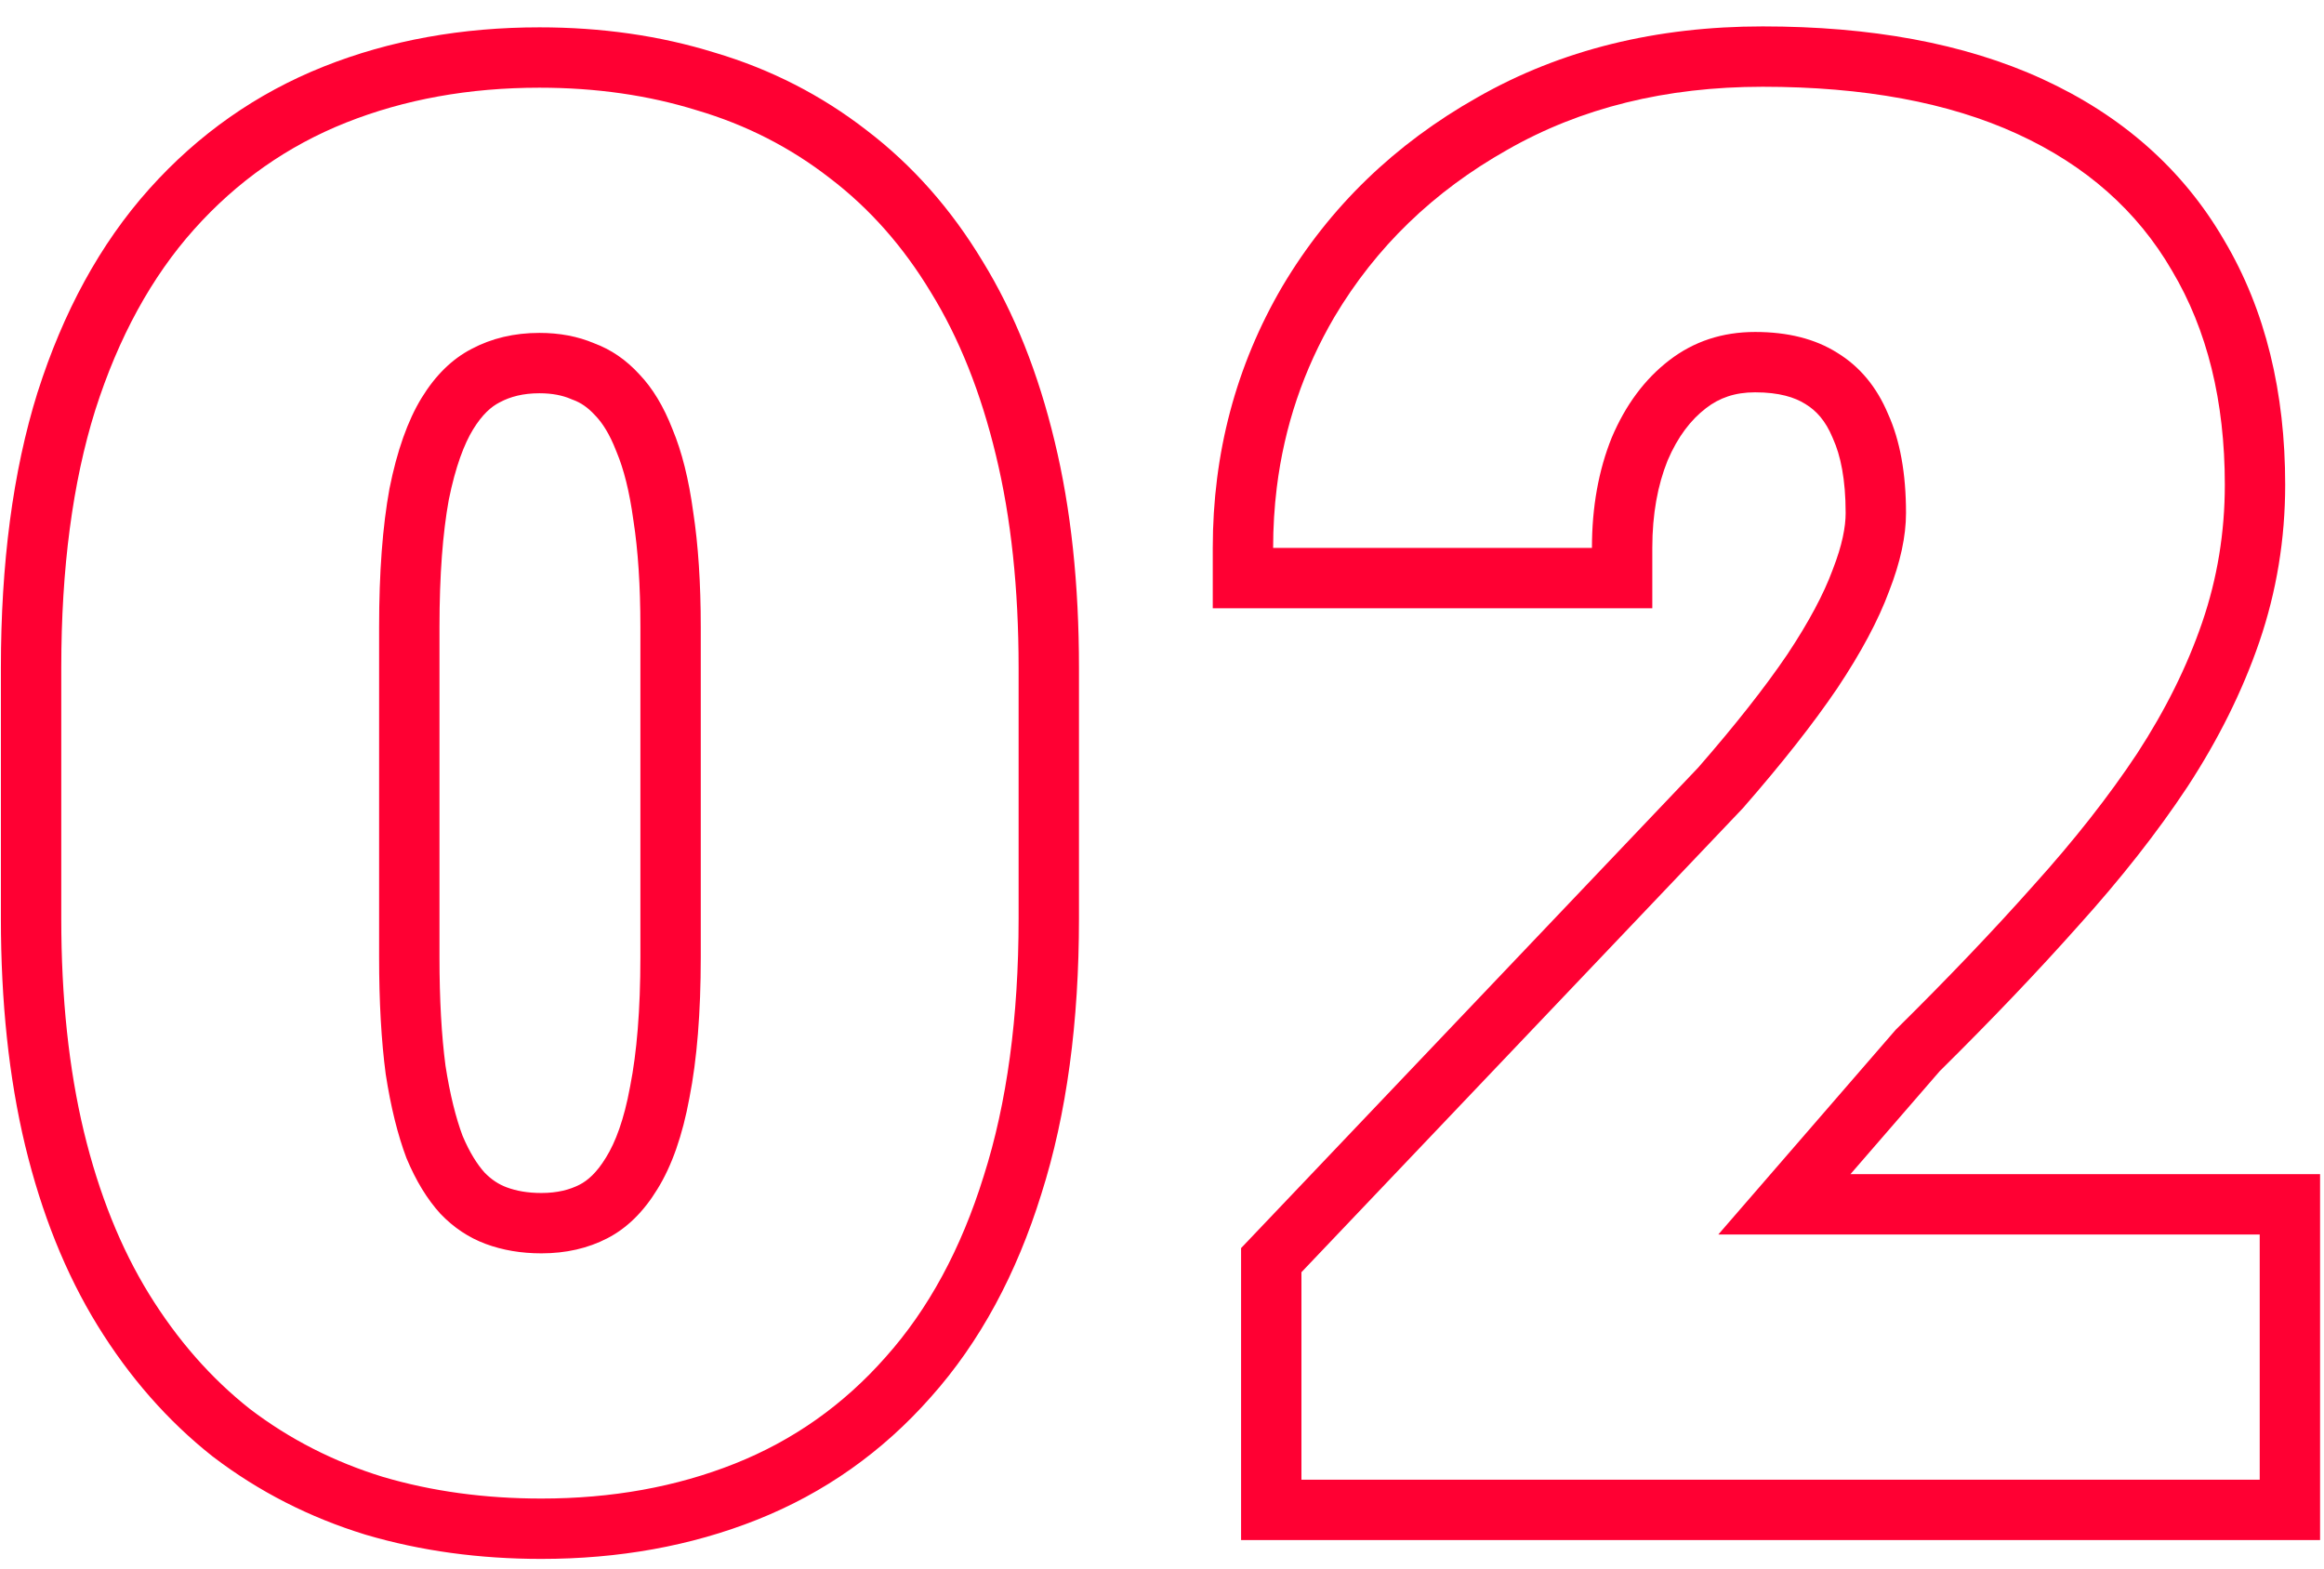 <svg width="77" height="52" viewBox="0 0 77 52" fill="none" xmlns="http://www.w3.org/2000/svg">
<path fill-rule="evenodd" clip-rule="evenodd" d="M76.87 38.906V51.031H41.12V41.357L56.266 25.434C57.508 24.01 58.484 22.766 59.211 21.696C59.944 20.595 60.43 19.666 60.713 18.9L60.719 18.883L60.726 18.865C61.039 18.066 61.151 17.453 61.151 17C61.151 15.874 60.979 15.082 60.735 14.543L60.724 14.517L60.713 14.491C60.482 13.941 60.181 13.61 59.827 13.394L59.816 13.387L59.806 13.381C59.468 13.169 58.955 13 58.151 13C57.482 13 56.969 13.183 56.527 13.523C56.029 13.905 55.593 14.459 55.25 15.264C54.926 16.072 54.745 17.026 54.745 18.156V20.156H40.182V18.156C40.182 15.025 40.947 12.121 42.488 9.489L42.495 9.478C44.054 6.855 46.218 4.769 48.944 3.23C51.724 1.64 54.897 0.875 58.401 0.875C61.95 0.875 65.067 1.424 67.673 2.62C70.279 3.815 72.316 5.591 73.688 7.956C75.071 10.282 75.714 13.014 75.714 16.062C75.714 17.86 75.429 19.601 74.856 21.274C74.296 22.905 73.501 24.501 72.483 26.061L72.475 26.073C71.475 27.585 70.266 29.12 68.859 30.679C67.508 32.198 65.977 33.803 64.268 35.493L61.311 38.906H76.87ZM56.932 40.906H74.87V49.031H43.12V42.156L57.745 26.781C59.037 25.302 60.078 23.979 60.87 22.812C61.662 21.625 62.235 20.552 62.589 19.594C62.964 18.635 63.151 17.771 63.151 17C63.151 15.688 62.953 14.594 62.557 13.719C62.182 12.823 61.62 12.146 60.87 11.688C60.141 11.229 59.235 11 58.151 11C57.068 11 56.12 11.312 55.307 11.938C54.495 12.562 53.86 13.417 53.401 14.5C52.964 15.583 52.745 16.802 52.745 18.156H42.182C42.182 17.475 42.223 16.809 42.303 16.156C42.553 14.134 43.19 12.248 44.214 10.5C45.589 8.188 47.495 6.344 49.932 4.969C52.37 3.573 55.193 2.875 58.401 2.875C61.755 2.875 64.568 3.396 66.839 4.438C69.11 5.479 70.818 6.99 71.964 8.969C73.13 10.927 73.714 13.292 73.714 16.062C73.714 17.646 73.464 19.167 72.964 20.625C72.464 22.083 71.745 23.531 70.808 24.969C69.87 26.385 68.724 27.844 67.37 29.344C66.037 30.844 64.516 32.438 62.807 34.125L56.932 40.906Z" fill="#FF0033"/>
<path fill-rule="evenodd" clip-rule="evenodd" d="M12.109 50.852L12.098 50.849C10.255 50.282 8.574 49.425 7.068 48.278L7.054 48.268L7.04 48.257C5.55 47.079 4.283 45.627 3.234 43.925C2.168 42.195 1.377 40.201 0.836 37.971L0.835 37.967C0.291 35.701 0.03 33.186 0.03 30.438V22.125C0.03 18.69 0.42 15.635 1.246 12.996L1.25 12.986C2.09 10.352 3.308 8.09 4.946 6.26C6.565 4.451 8.498 3.092 10.728 2.204C12.927 1.329 15.317 0.906 17.874 0.906C19.922 0.906 21.86 1.179 23.673 1.742C25.524 2.29 27.211 3.15 28.719 4.321C30.241 5.483 31.516 6.933 32.55 8.647C33.615 10.377 34.404 12.38 34.943 14.625C35.488 16.872 35.749 19.378 35.749 22.125V30.438C35.749 33.855 35.347 36.91 34.501 39.569C33.682 42.202 32.475 44.465 30.838 46.297C29.238 48.11 27.313 49.471 25.082 50.358C22.883 51.233 20.493 51.656 17.936 51.656C15.89 51.656 13.948 51.395 12.121 50.856L12.109 50.852ZM29.343 44.969C30.759 43.385 31.843 41.385 32.593 38.969C33.363 36.552 33.749 33.708 33.749 30.438V22.125C33.749 19.5 33.499 17.156 32.999 15.094C32.499 13.01 31.78 11.208 30.843 9.688C29.926 8.167 28.811 6.906 27.499 5.906C26.186 4.885 24.718 4.135 23.093 3.656C21.488 3.156 19.749 2.906 17.874 2.906C15.54 2.906 13.405 3.292 11.467 4.062C9.53 4.833 7.853 6.01 6.436 7.594C5.02 9.177 3.926 11.177 3.155 13.594C2.405 15.99 2.03 18.833 2.03 22.125V30.438C2.03 33.062 2.28 35.417 2.78 37.5C3.28 39.562 3.999 41.354 4.936 42.875C5.874 44.396 6.988 45.667 8.28 46.688C9.593 47.688 11.061 48.438 12.686 48.938C14.311 49.417 16.061 49.656 17.936 49.656C20.27 49.656 22.405 49.271 24.343 48.5C26.28 47.729 27.947 46.552 29.343 44.969ZM20.988 17.254L20.985 17.236C20.855 16.27 20.661 15.533 20.434 14.988L20.425 14.966L20.416 14.944C20.195 14.374 19.955 14.013 19.74 13.787L19.724 13.771L19.709 13.755C19.469 13.492 19.231 13.339 18.992 13.251L18.949 13.235L18.907 13.217C18.643 13.105 18.308 13.031 17.874 13.031C17.333 13.031 16.911 13.143 16.562 13.329L16.552 13.334L16.541 13.34C16.283 13.473 15.982 13.727 15.674 14.23C15.381 14.71 15.092 15.458 14.869 16.564C14.671 17.654 14.561 19.052 14.561 20.781V31.719C14.561 33.127 14.63 34.32 14.76 35.311C14.909 36.272 15.104 37.039 15.326 37.636C15.563 38.197 15.815 38.587 16.055 38.854C16.29 39.096 16.531 39.248 16.787 39.343C17.104 39.461 17.48 39.531 17.936 39.531C18.468 39.531 18.876 39.424 19.206 39.254C19.465 39.121 19.766 38.867 20.073 38.363L20.077 38.357L20.081 38.35C20.387 37.859 20.675 37.109 20.875 36.014L20.878 36.002L20.88 35.989C21.097 34.886 21.218 33.471 21.218 31.719V20.781C21.218 19.394 21.138 18.229 20.991 17.273L20.988 17.254ZM14.592 40.219C14.155 39.74 13.78 39.125 13.467 38.375C13.176 37.604 12.947 36.677 12.78 35.594C12.634 34.49 12.561 33.198 12.561 31.719V20.781C12.561 18.969 12.676 17.438 12.905 16.188C13.155 14.938 13.509 13.938 13.967 13.188C14.426 12.438 14.978 11.896 15.624 11.562C16.29 11.208 17.04 11.031 17.874 11.031C18.54 11.031 19.145 11.146 19.686 11.375C20.249 11.583 20.749 11.927 21.186 12.406C21.624 12.865 21.988 13.469 22.28 14.219C22.593 14.969 22.822 15.885 22.968 16.969C23.134 18.052 23.218 19.323 23.218 20.781V31.719C23.218 33.552 23.093 35.104 22.843 36.375C22.613 37.625 22.259 38.635 21.78 39.406C21.322 40.156 20.77 40.698 20.124 41.031C19.478 41.365 18.749 41.531 17.936 41.531C17.27 41.531 16.655 41.427 16.093 41.219C15.53 41.01 15.03 40.677 14.592 40.219Z" fill="#FF0033"/>
</svg>
